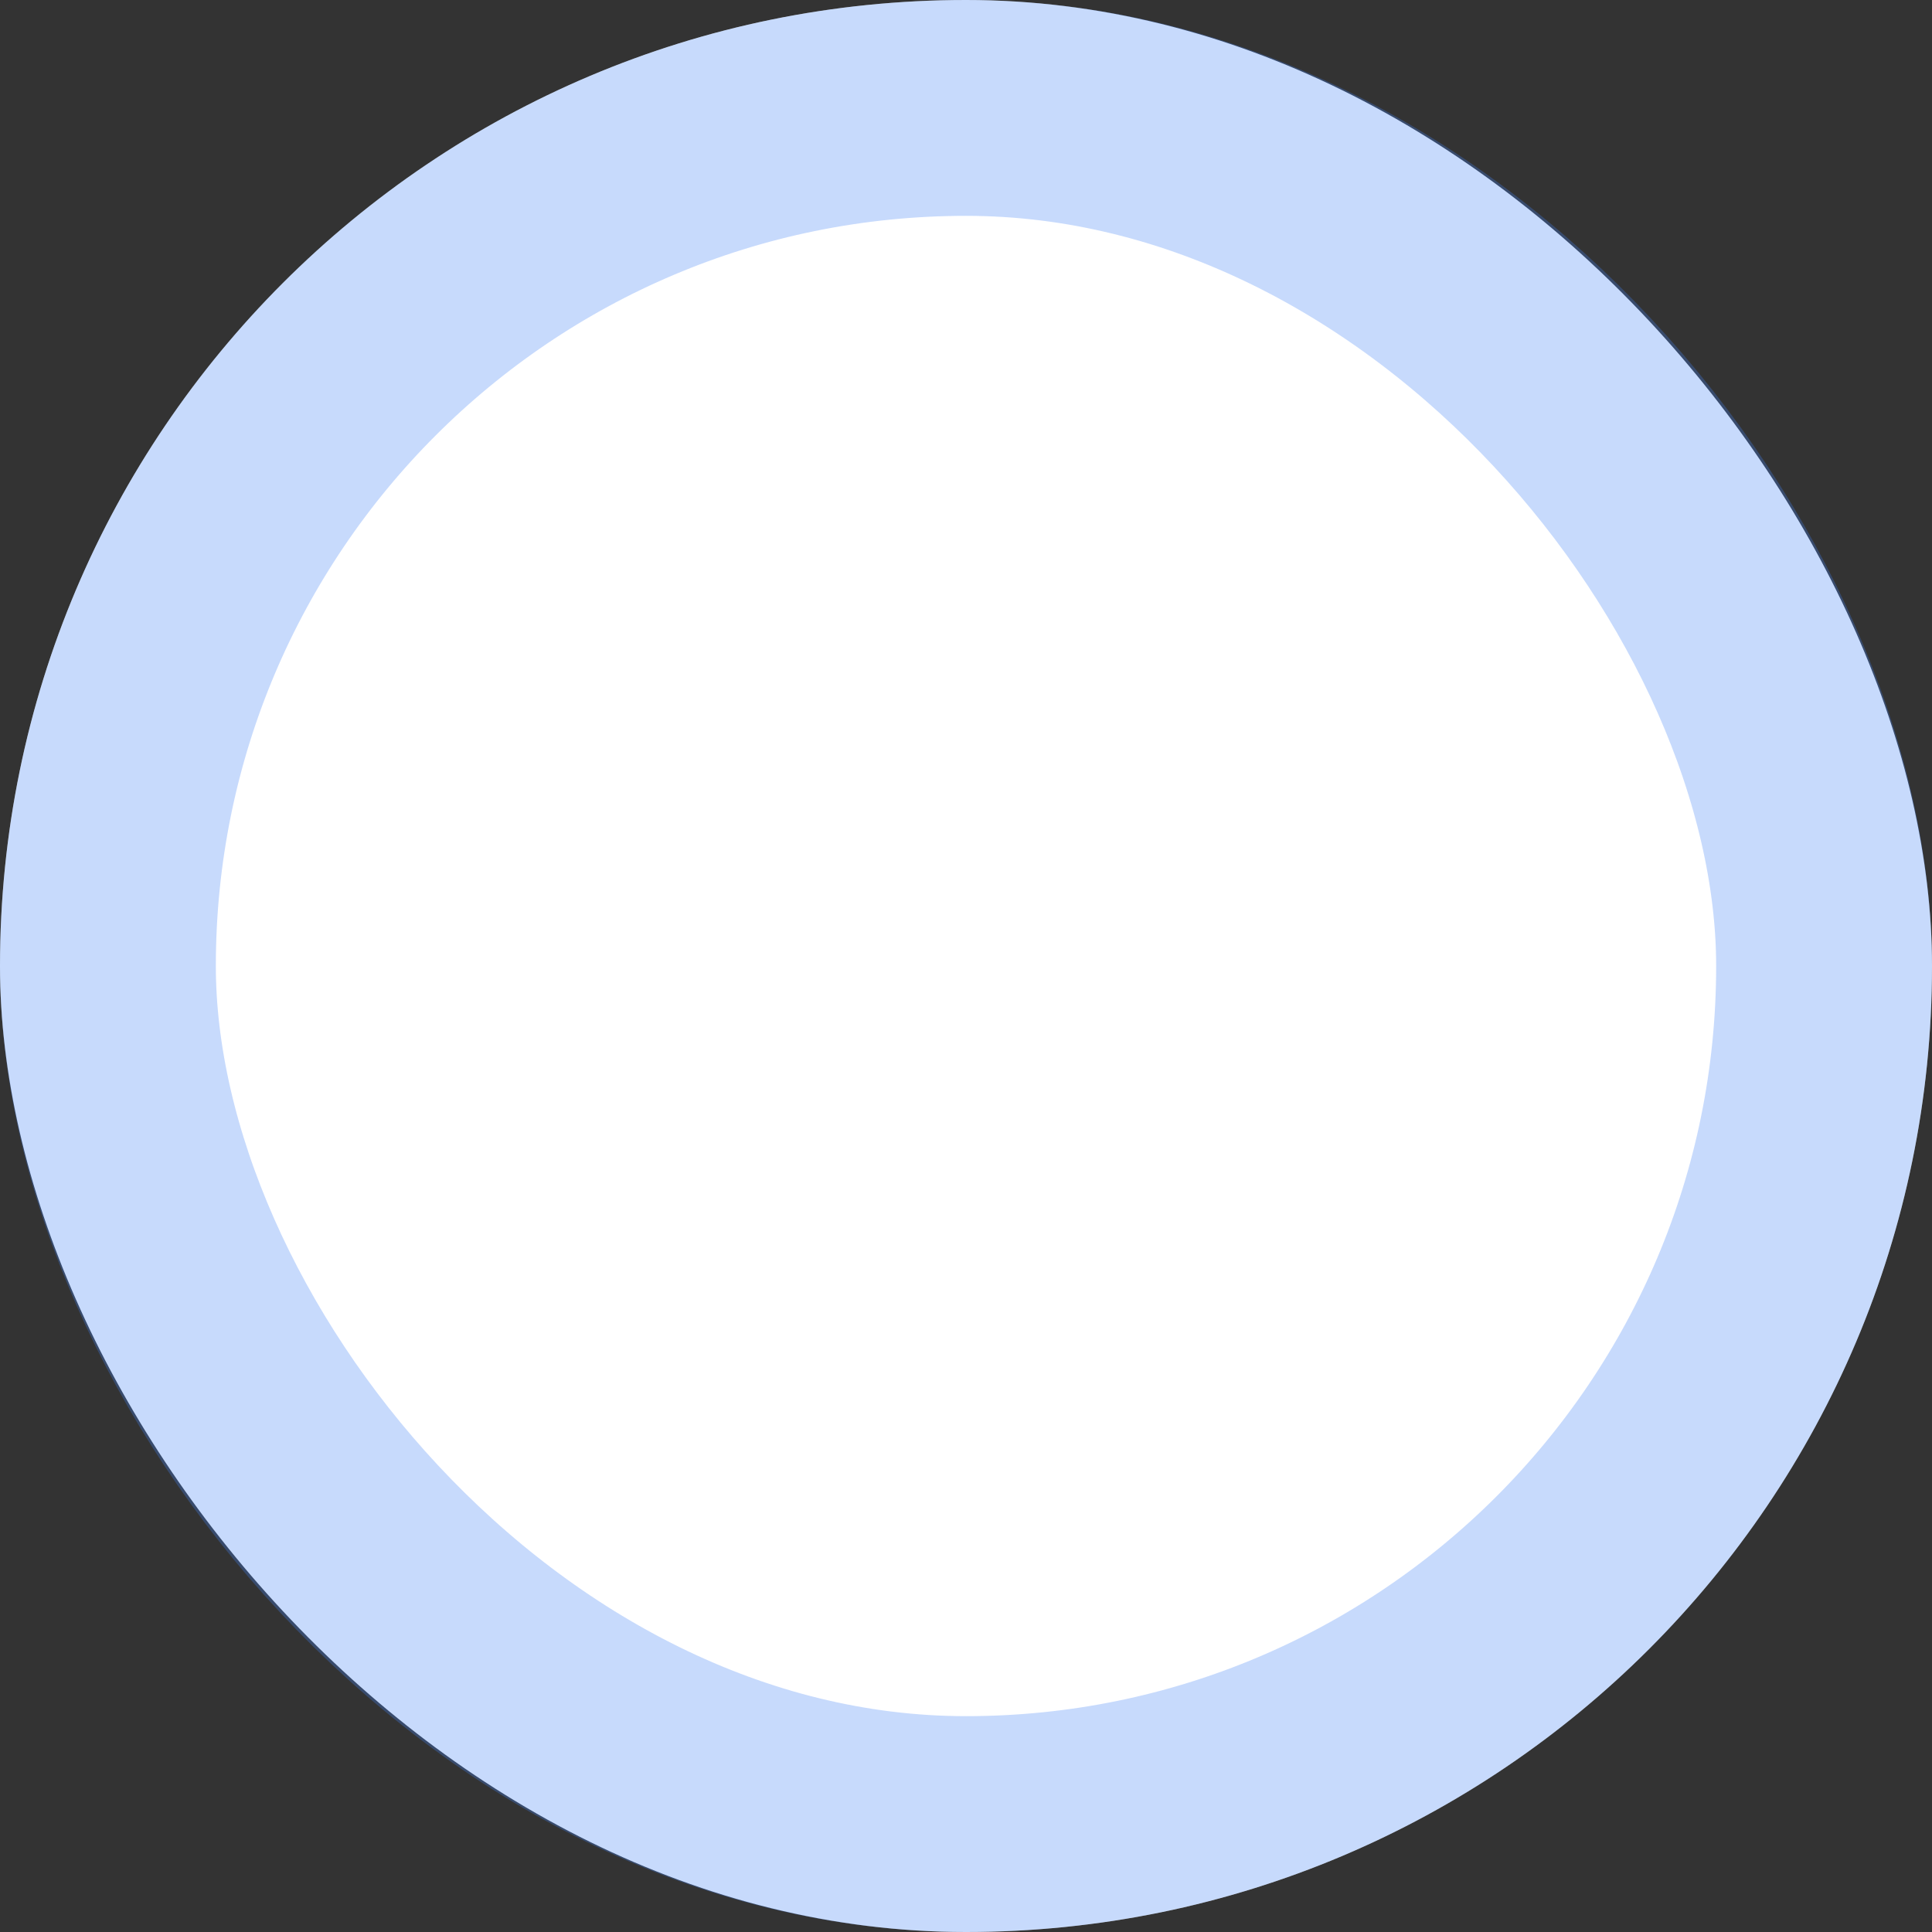 <svg xmlns="http://www.w3.org/2000/svg" width="17.902" height="17.902" viewBox="0 0 17.902 17.902">
  <rect x="0" y="0" width="17.902" height="17.902" fill="#333333" stroke="none"/>
  <g id="Rectangle_1107" data-name="Rectangle 1107" fill="#fff" stroke="rgba(68,132,244,0.3)" stroke-width="2">
    <rect width="17.902" height="17.902" rx="8.951" stroke="none"/>
    <rect x="1" y="1" width="15.902" height="15.902" rx="7.951" fill="none"/>
  </g>
</svg>
